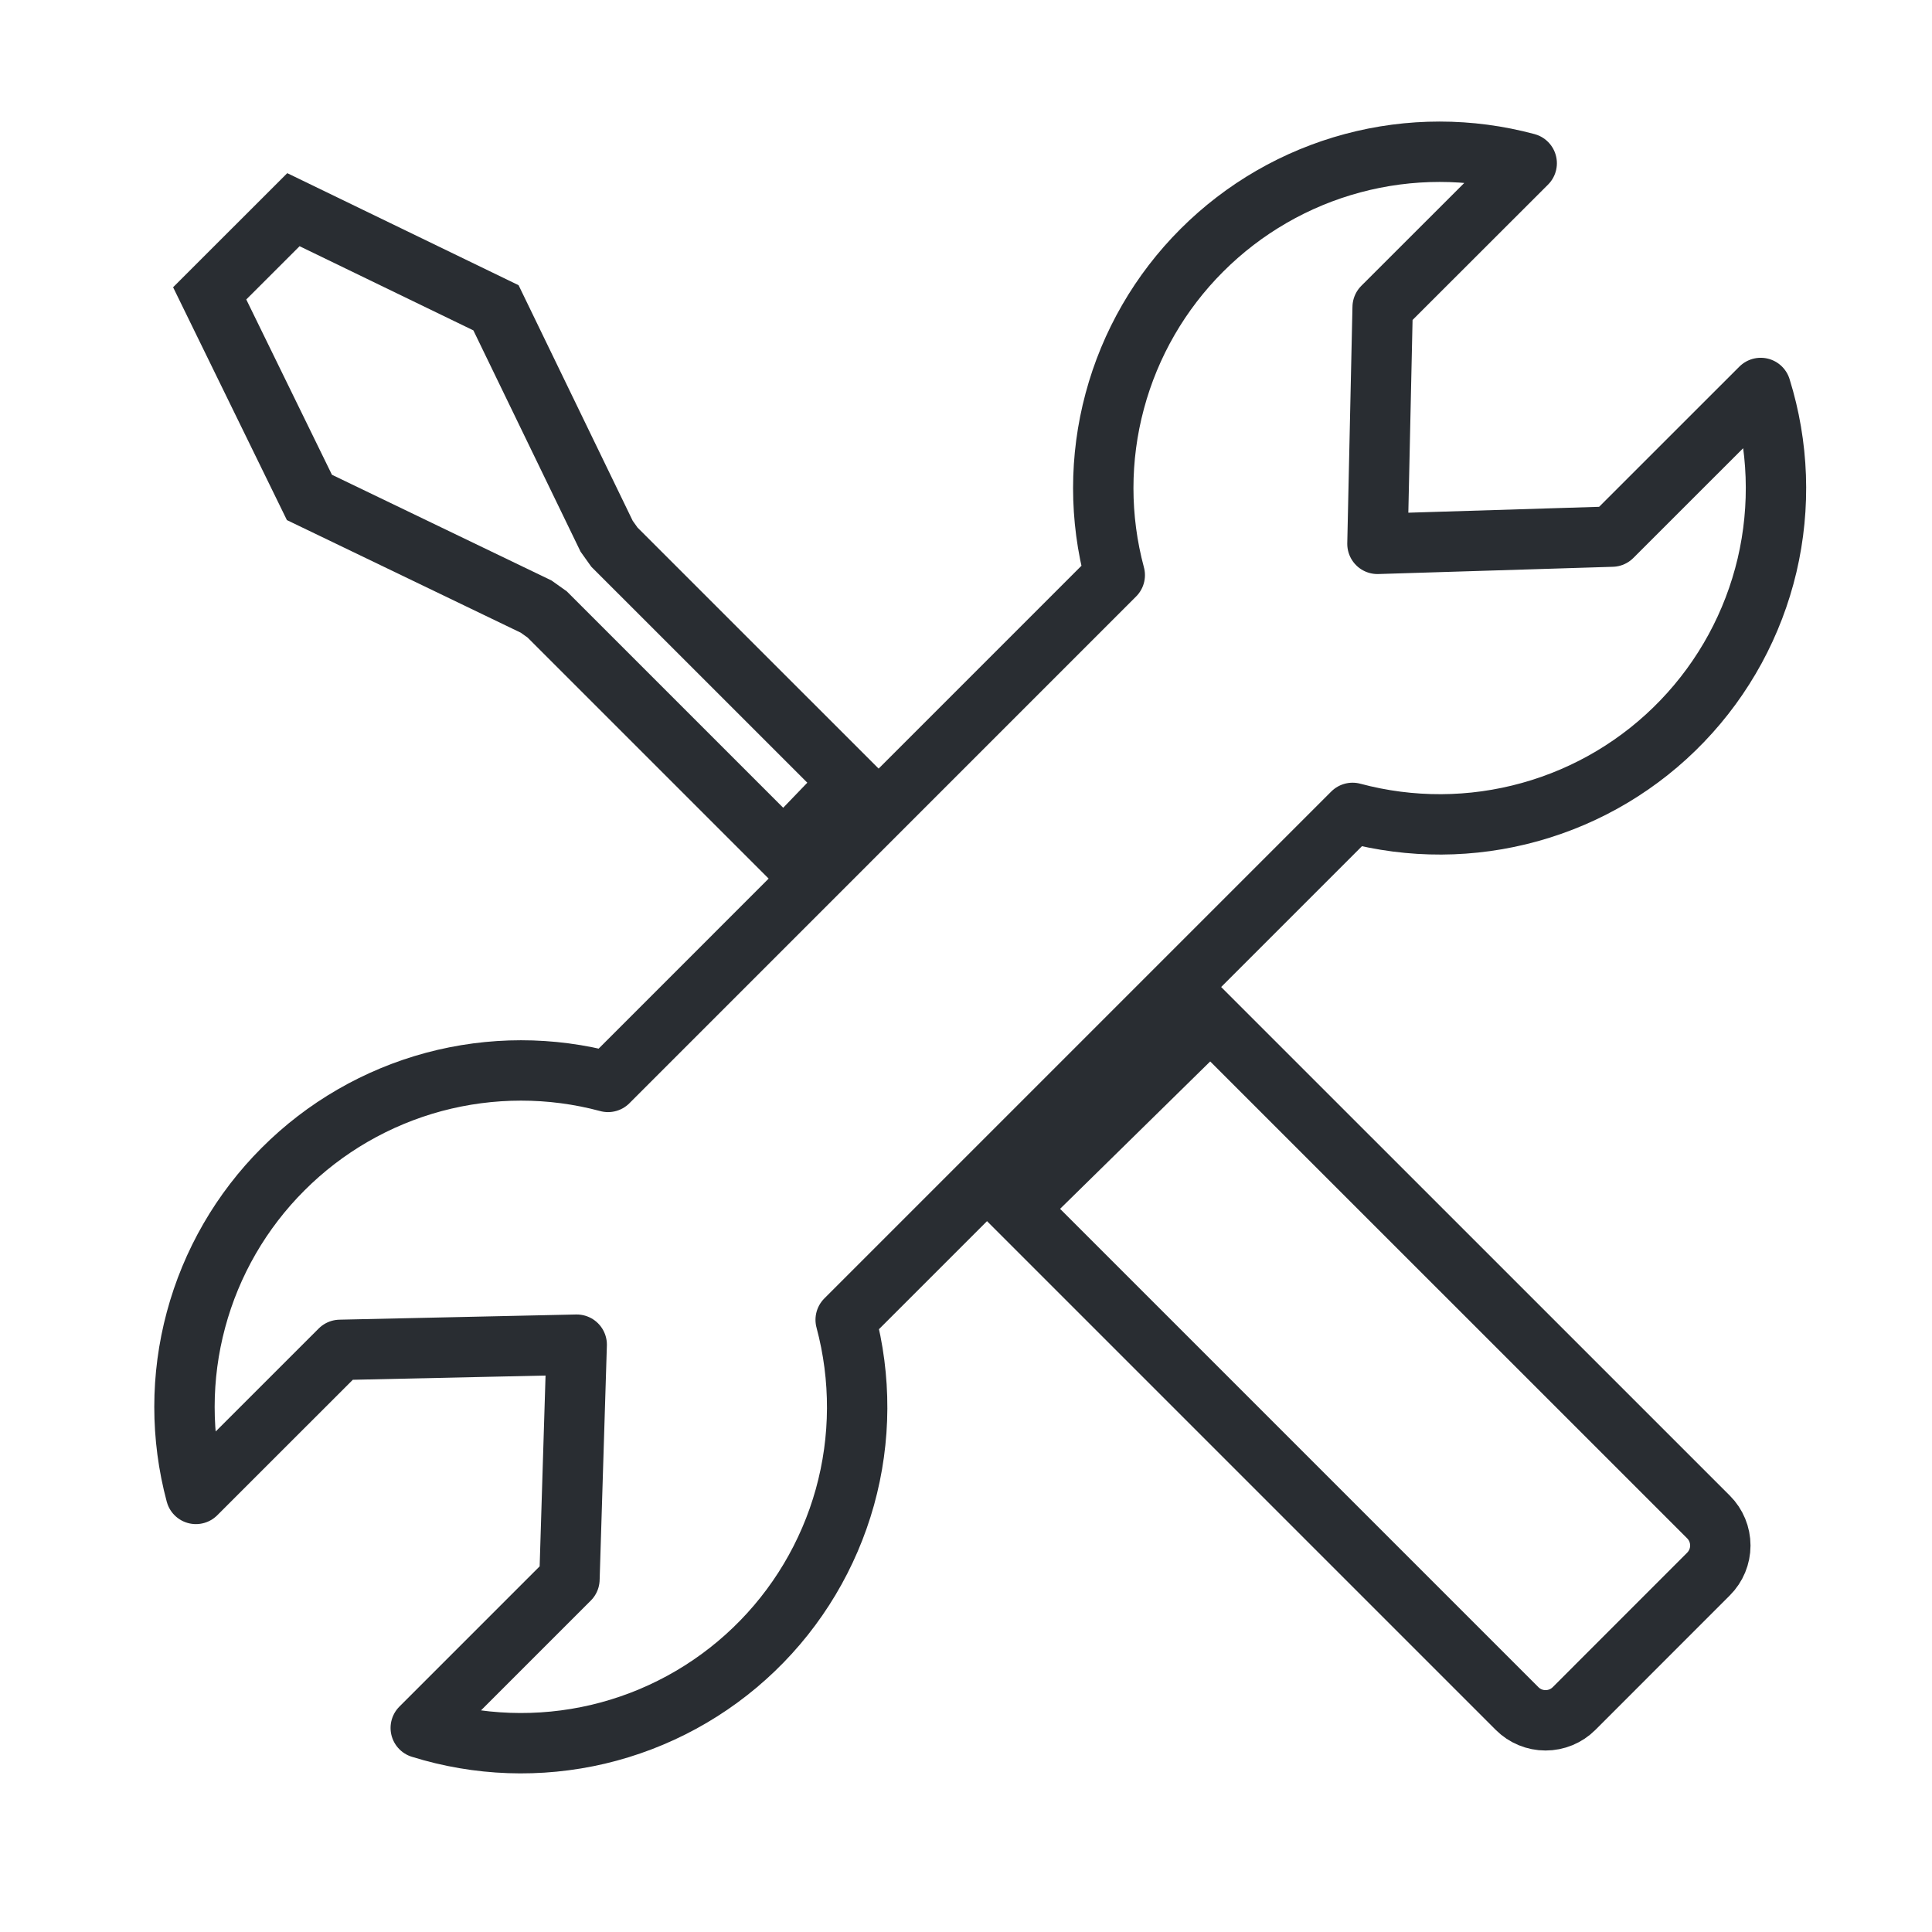 <svg width="32" height="32" viewBox="0 0 32 32" fill="none" xmlns="http://www.w3.org/2000/svg">
<path fill-rule="evenodd" clip-rule="evenodd" d="M12.979 14.093L14.072 12.957L10.177 9.063L10.048 8.882L8.215 5.098L4.86 3.473L3.473 4.859L5.125 8.239L8.88 10.047L9.063 10.177L12.979 14.093ZM20.048 16.877L16.848 20.019L25.128 28.299C25.253 28.424 25.422 28.494 25.599 28.494C25.776 28.494 25.946 28.424 26.071 28.299L28.299 26.07C28.424 25.945 28.494 25.775 28.494 25.599C28.494 25.422 28.424 25.252 28.299 25.127L20.048 16.877Z" stroke="#292D32"/>
<path fill-rule="evenodd" clip-rule="evenodd" d="M3.245 24.744C2.992 23.799 2.992 22.804 3.246 21.86C3.499 20.916 3.997 20.055 4.689 19.364C5.38 18.672 6.242 18.174 7.186 17.92C8.131 17.667 9.126 17.666 10.071 17.92L18.464 9.526C18.21 8.582 18.21 7.587 18.464 6.642C18.717 5.697 19.215 4.836 19.907 4.145C20.598 3.454 21.459 2.956 22.404 2.703C23.348 2.45 24.342 2.45 25.287 2.704L22.901 5.088L22.815 9.008L26.7 8.888L29.163 6.426C29.46 7.378 29.496 8.392 29.268 9.363C29.039 10.333 28.554 11.225 27.863 11.944C27.173 12.663 26.302 13.183 25.341 13.45C24.38 13.718 23.366 13.722 22.403 13.464L14.007 21.86C14.265 22.823 14.261 23.837 13.994 24.798C13.726 25.758 13.206 26.63 12.487 27.32C11.768 28.011 10.876 28.496 9.906 28.725C8.935 28.953 7.921 28.917 6.969 28.62L9.432 26.157L9.552 22.272L5.632 22.358L3.245 24.744Z" stroke="#292D32" stroke-linecap="round" stroke-linejoin="round"/>
</svg>
